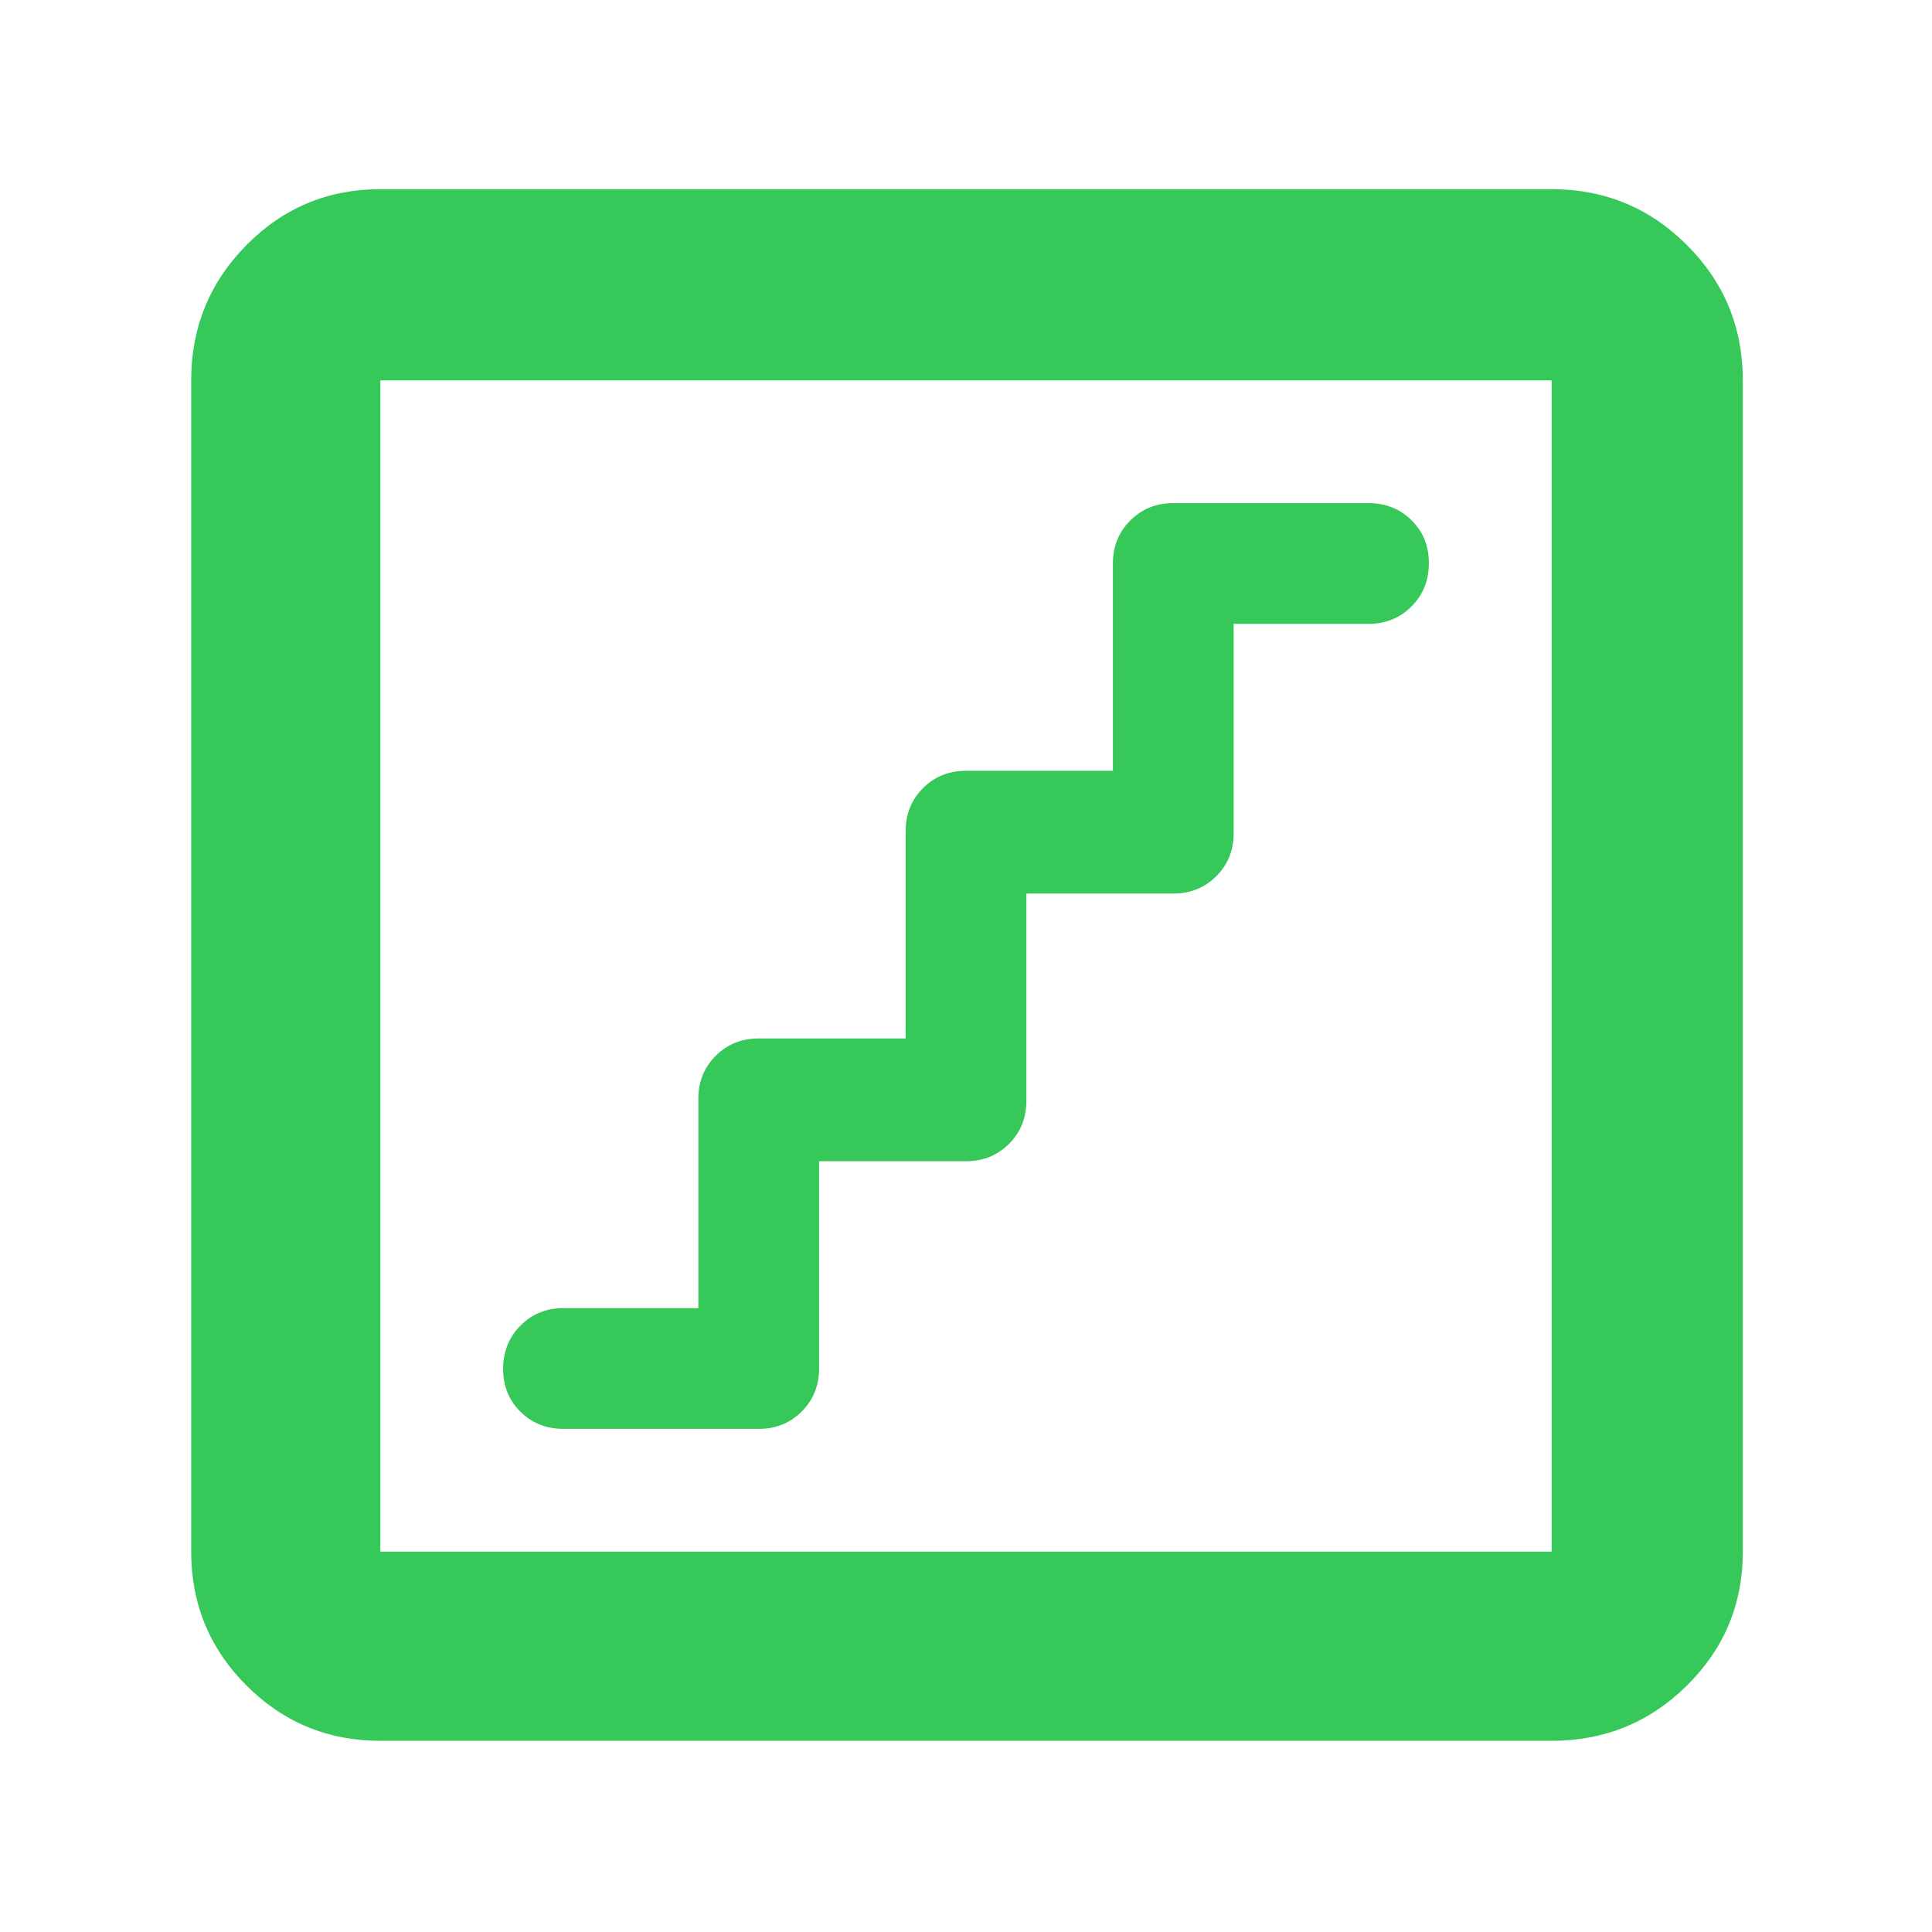 <svg xmlns="http://www.w3.org/2000/svg" height="48" viewBox="0 -960 960 960" width="48"><path fill="rgb(55, 200, 90)" d="M407-383h73q12.75 0 21.38-8.63Q510-400.25 510-413v-103h73q12.75 0 21.38-8.63Q613-533.25 613-546v-104h67q12.75 0 21.38-8.68 8.62-8.67 8.62-21.5 0-12.82-8.62-21.32-8.63-8.5-21.38-8.5h-97q-12.75 0-21.37 8.62Q553-692.75 553-680v103h-73q-12.75 0-21.37 8.62Q450-559.75 450-547v103h-73q-12.75 0-21.37 8.62Q347-426.75 347-414v104h-67q-12.75 0-21.37 8.68-8.63 8.67-8.63 21.5 0 12.82 8.63 21.32 8.62 8.5 21.37 8.5h97q12.75 0 21.38-8.63Q407-267.25 407-280v-103ZM189-95q-39.05 0-66.53-27.47Q95-149.95 95-189v-582q0-39.46 27.47-67.23Q149.95-866 189-866h582q39.46 0 67.23 27.77Q866-810.46 866-771v582q0 39.05-27.77 66.53Q810.46-95 771-95H189Zm0-94h582v-582H189v582Zm0-582v582-582Z"/></svg>